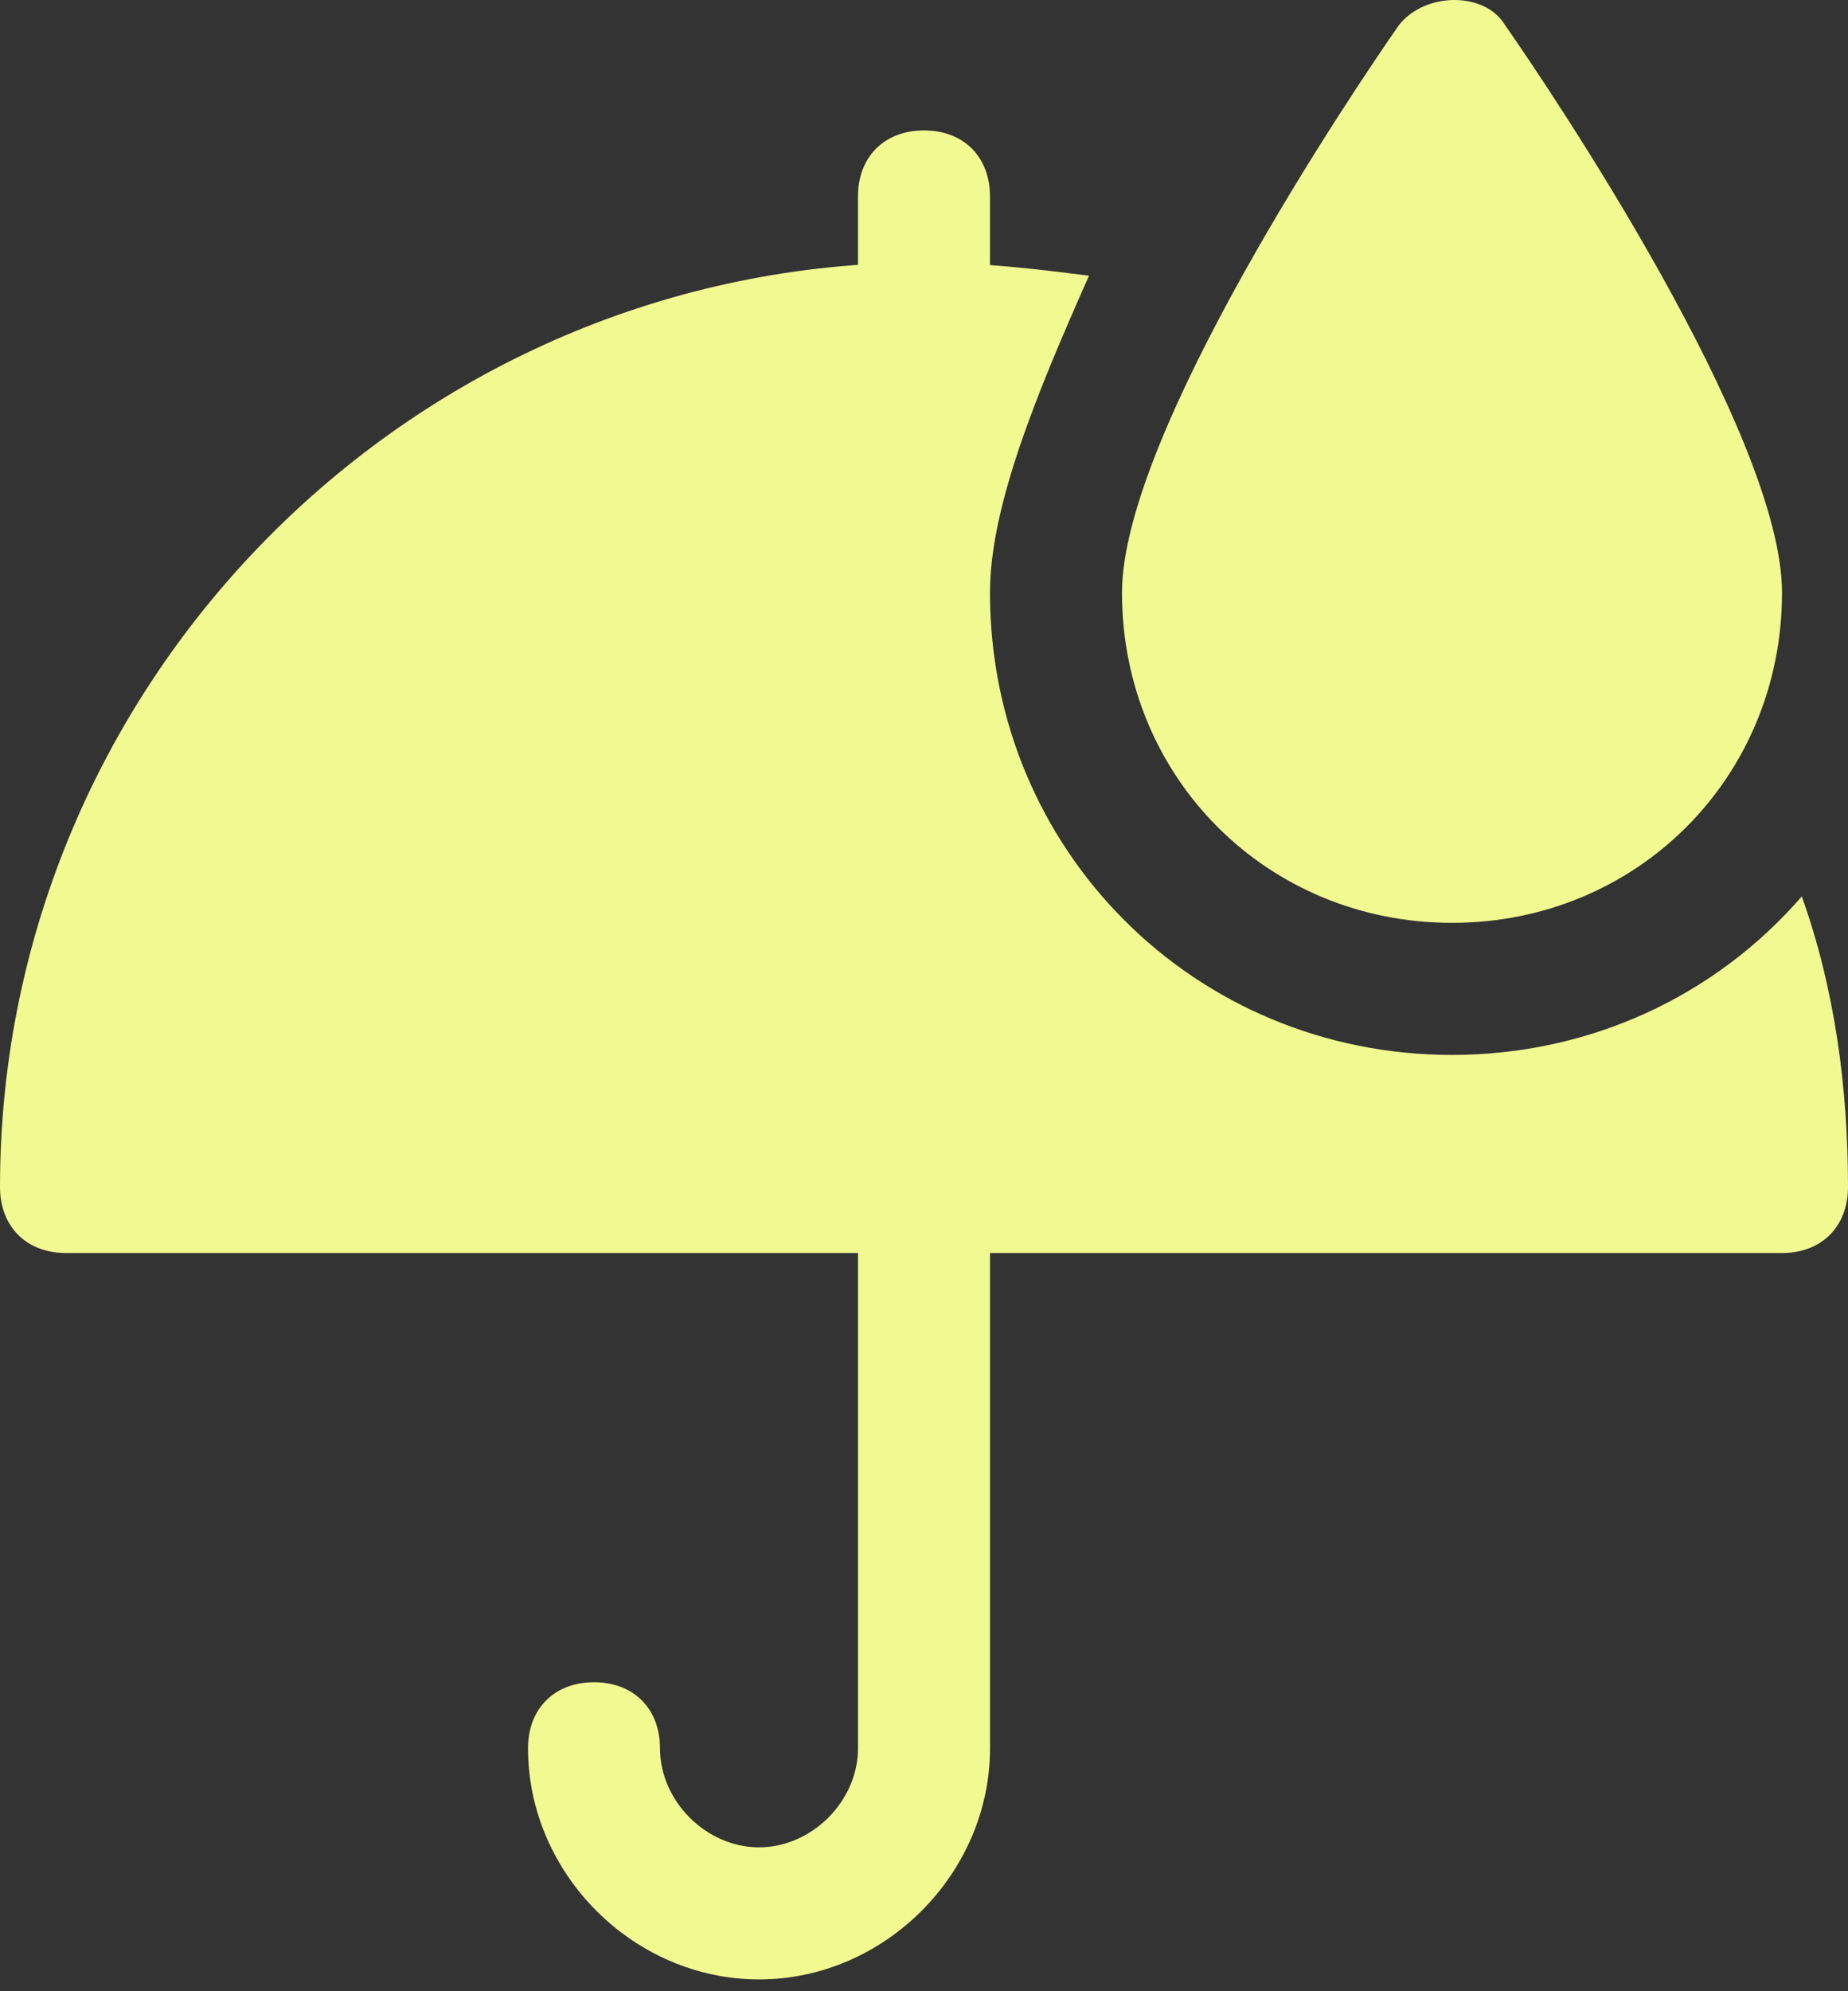 <svg width="65" height="70" viewBox="0 0 65 70" fill="none" xmlns="http://www.w3.org/2000/svg">
<rect x="0" y="0" width="65" height="70" fill="#333333" stroke="none"/>
<path d="M32.5 13.871C31.107 13.871 30.178 12.942 30.178 11.549V6.906C30.178 5.513 31.107 4.585 32.5 4.585C33.893 4.585 34.821 5.513 34.821 6.906V11.549C34.821 12.942 33.893 13.871 32.5 13.871Z" fill="#F1FA91"/>
<path d="M26.697 69.585C22.286 69.585 18.572 65.871 18.572 61.46C18.572 60.067 19.5 59.138 20.893 59.138C22.286 59.138 23.214 60.067 23.214 61.46C23.214 63.317 24.839 64.942 26.697 64.942C28.554 64.942 30.179 63.317 30.179 61.46V41.728C30.179 40.335 31.107 39.406 32.5 39.406C33.893 39.406 34.822 40.335 34.822 41.728V61.46C34.822 65.871 31.107 69.585 26.697 69.585Z" fill="#F1FA91"/>
<path d="M51.072 32.442C44.572 32.442 39.464 27.335 39.464 20.835C39.464 15.263 47.589 3.192 49.214 0.871C50.143 -0.29 52.232 -0.29 52.929 0.871C54.554 3.192 62.679 15.263 62.679 20.835C62.679 27.335 57.572 32.442 51.072 32.442Z" fill="#F1FA91"/>
<path d="M51.071 37.085C42.018 37.085 34.821 29.888 34.821 20.835C34.821 17.817 36.446 13.87 38.304 9.692C36.446 9.46 34.589 9.228 32.5 9.228C14.625 9.228 0 23.853 0 41.728C0 43.12 0.929 44.049 2.321 44.049H62.679C64.071 44.049 65 43.12 65 41.728C65 38.245 64.536 34.763 63.375 31.513C60.357 34.995 55.946 37.085 51.071 37.085Z" fill="#F1FA91"/>
</svg>
